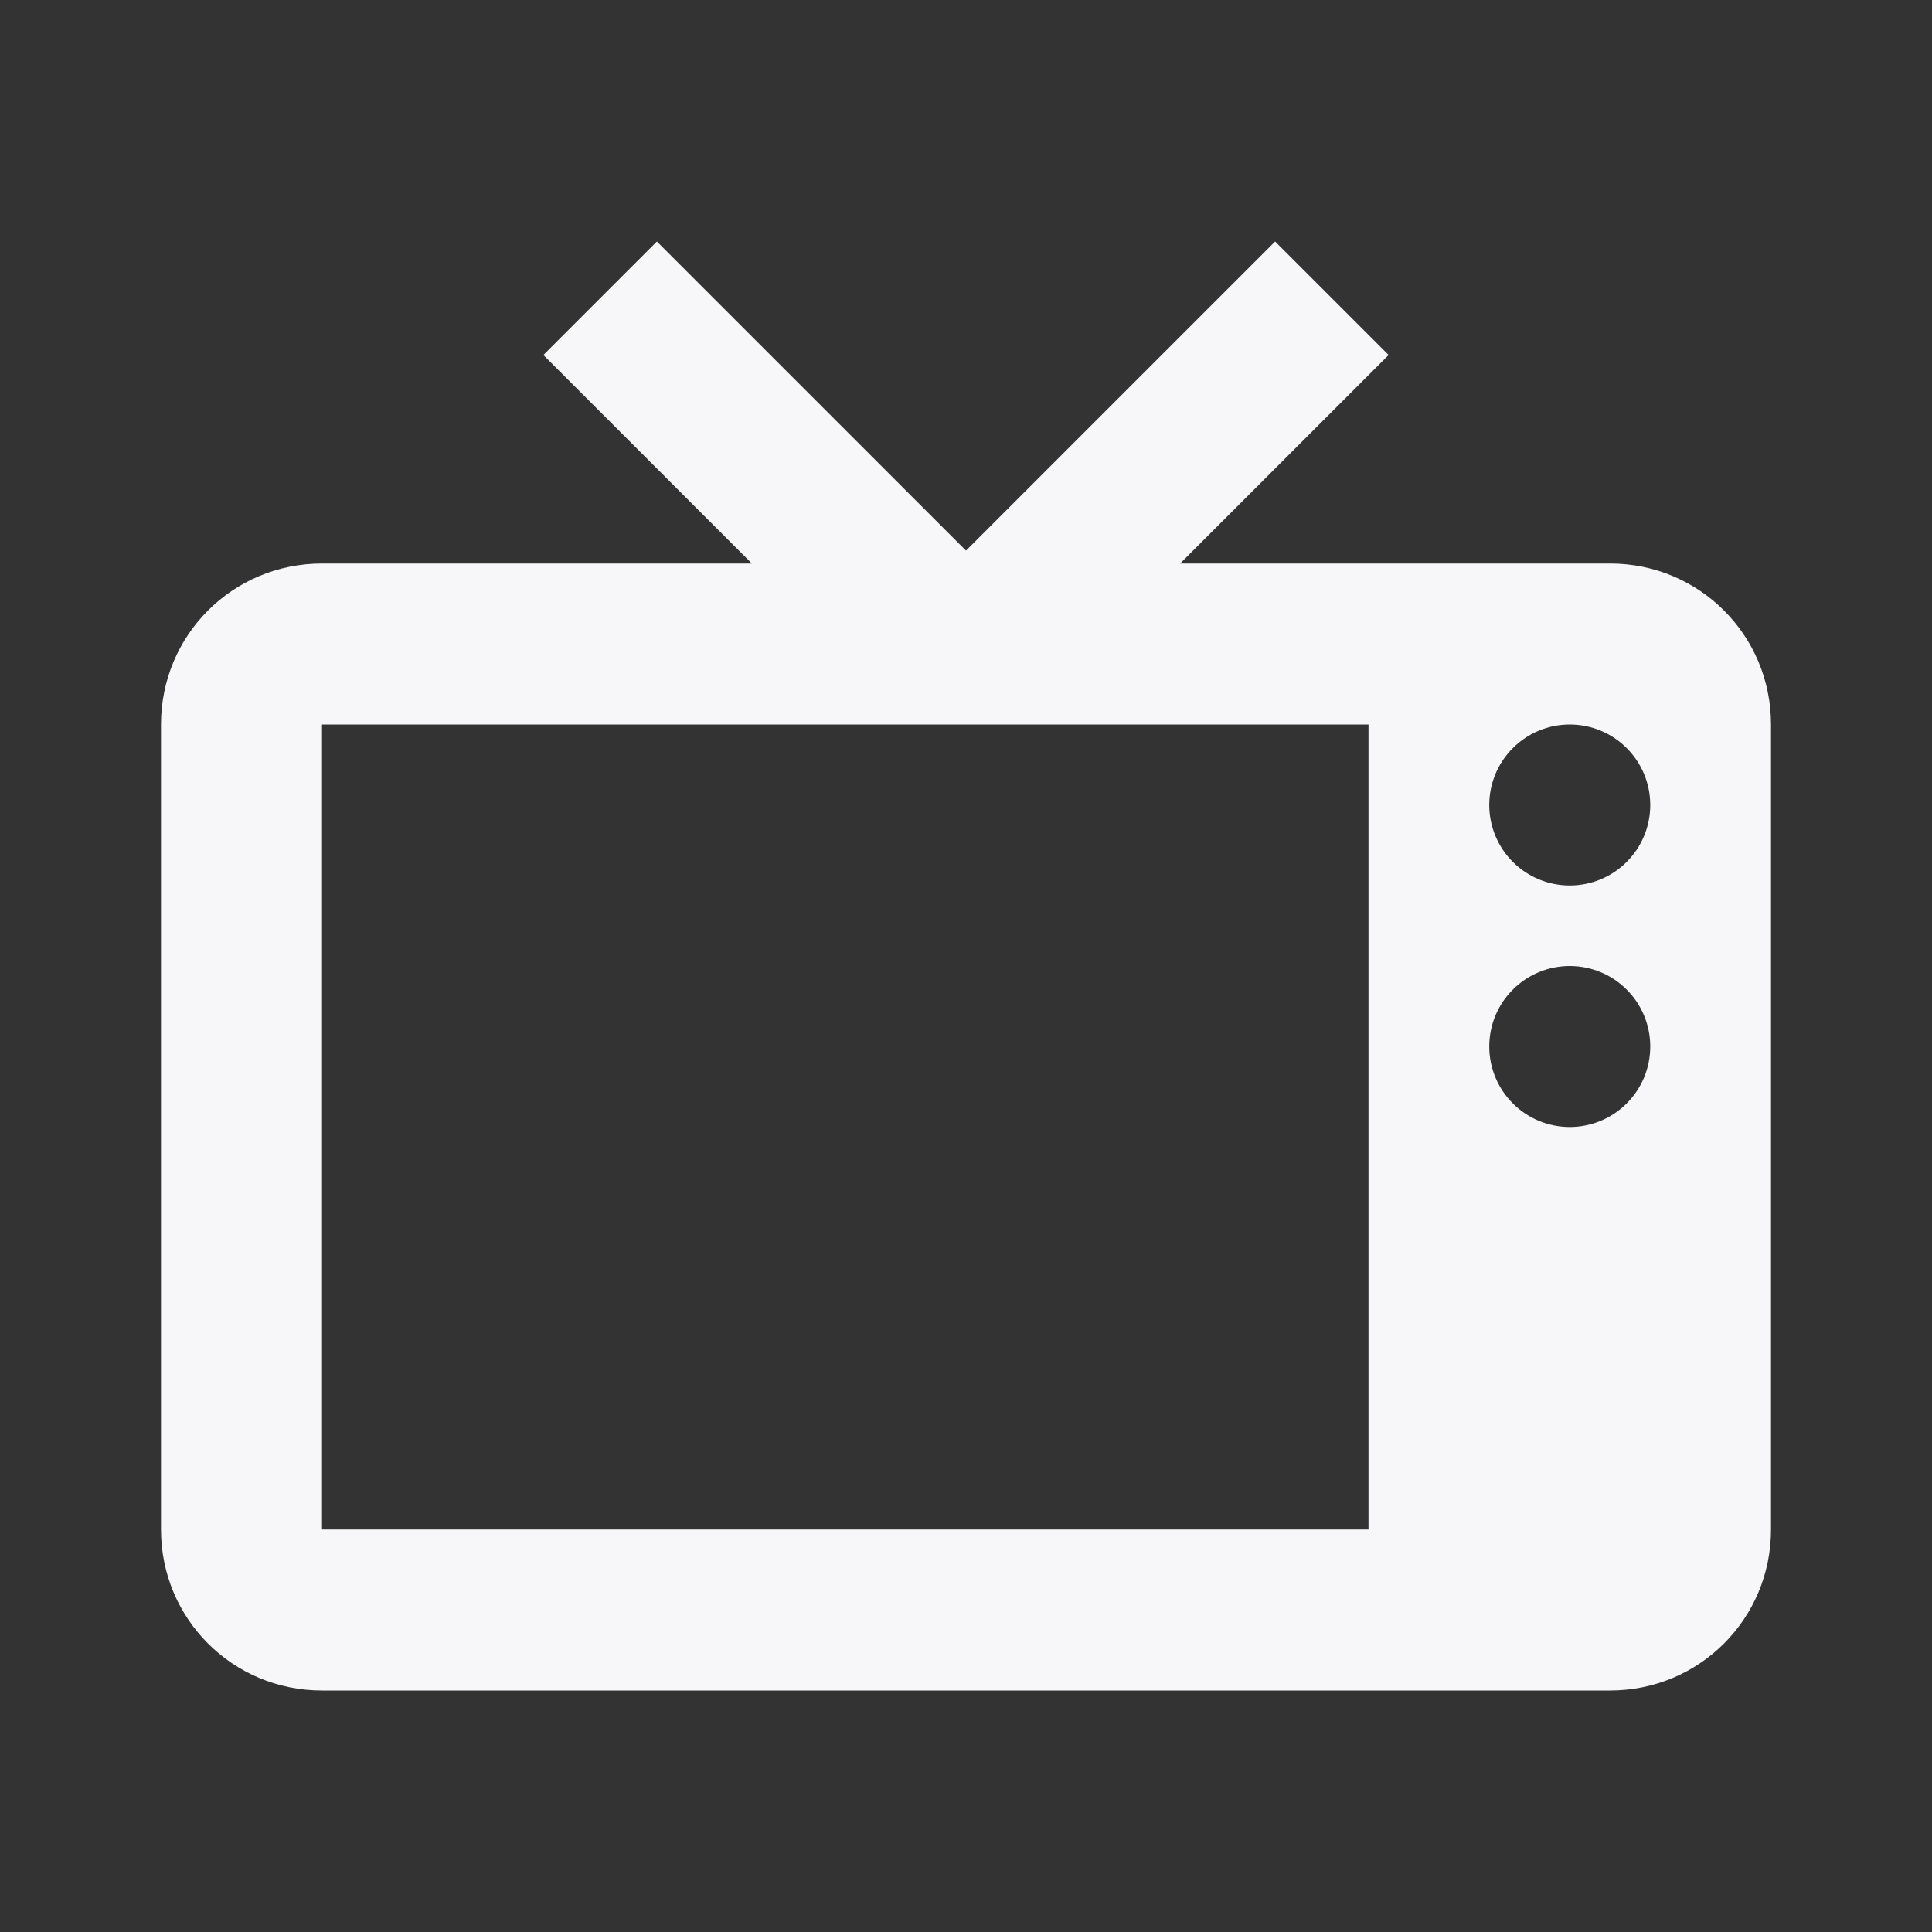 <svg width="24" height="24" viewBox="0 0 24 24" fill="none" xmlns="http://www.w3.org/2000/svg">
<rect x="0" y="0" width="24" height="24" fill="#333333" stroke="none"/>
<path d="M8.16 3L6.75 4.41L9.34 7H4C2.89 7 2 7.89 2 9V19C2 20.11 2.89 21 4 21H20C21.11 21 22 20.11 22 19V9C22 7.89 21.11 7 20 7H14.66L17.25 4.41L15.84 3L12 6.84L8.16 3ZM4 9H17V19H4V9ZM19.5 9C19.765 9 20.02 9.105 20.207 9.293C20.395 9.48 20.5 9.735 20.5 10C20.5 10.265 20.395 10.52 20.207 10.707C20.02 10.895 19.765 11 19.5 11C19.235 11 18.98 10.895 18.793 10.707C18.605 10.52 18.5 10.265 18.5 10C18.5 9.735 18.605 9.48 18.793 9.293C18.98 9.105 19.235 9 19.5 9ZM19.5 12C19.765 12 20.02 12.105 20.207 12.293C20.395 12.48 20.5 12.735 20.5 13C20.5 13.265 20.395 13.52 20.207 13.707C20.02 13.895 19.765 14 19.5 14C19.235 14 18.98 13.895 18.793 13.707C18.605 13.52 18.5 13.265 18.5 13C18.5 12.735 18.605 12.48 18.793 12.293C18.98 12.105 19.235 12 19.5 12Z" fill="#F7F7F9"/>
</svg>
